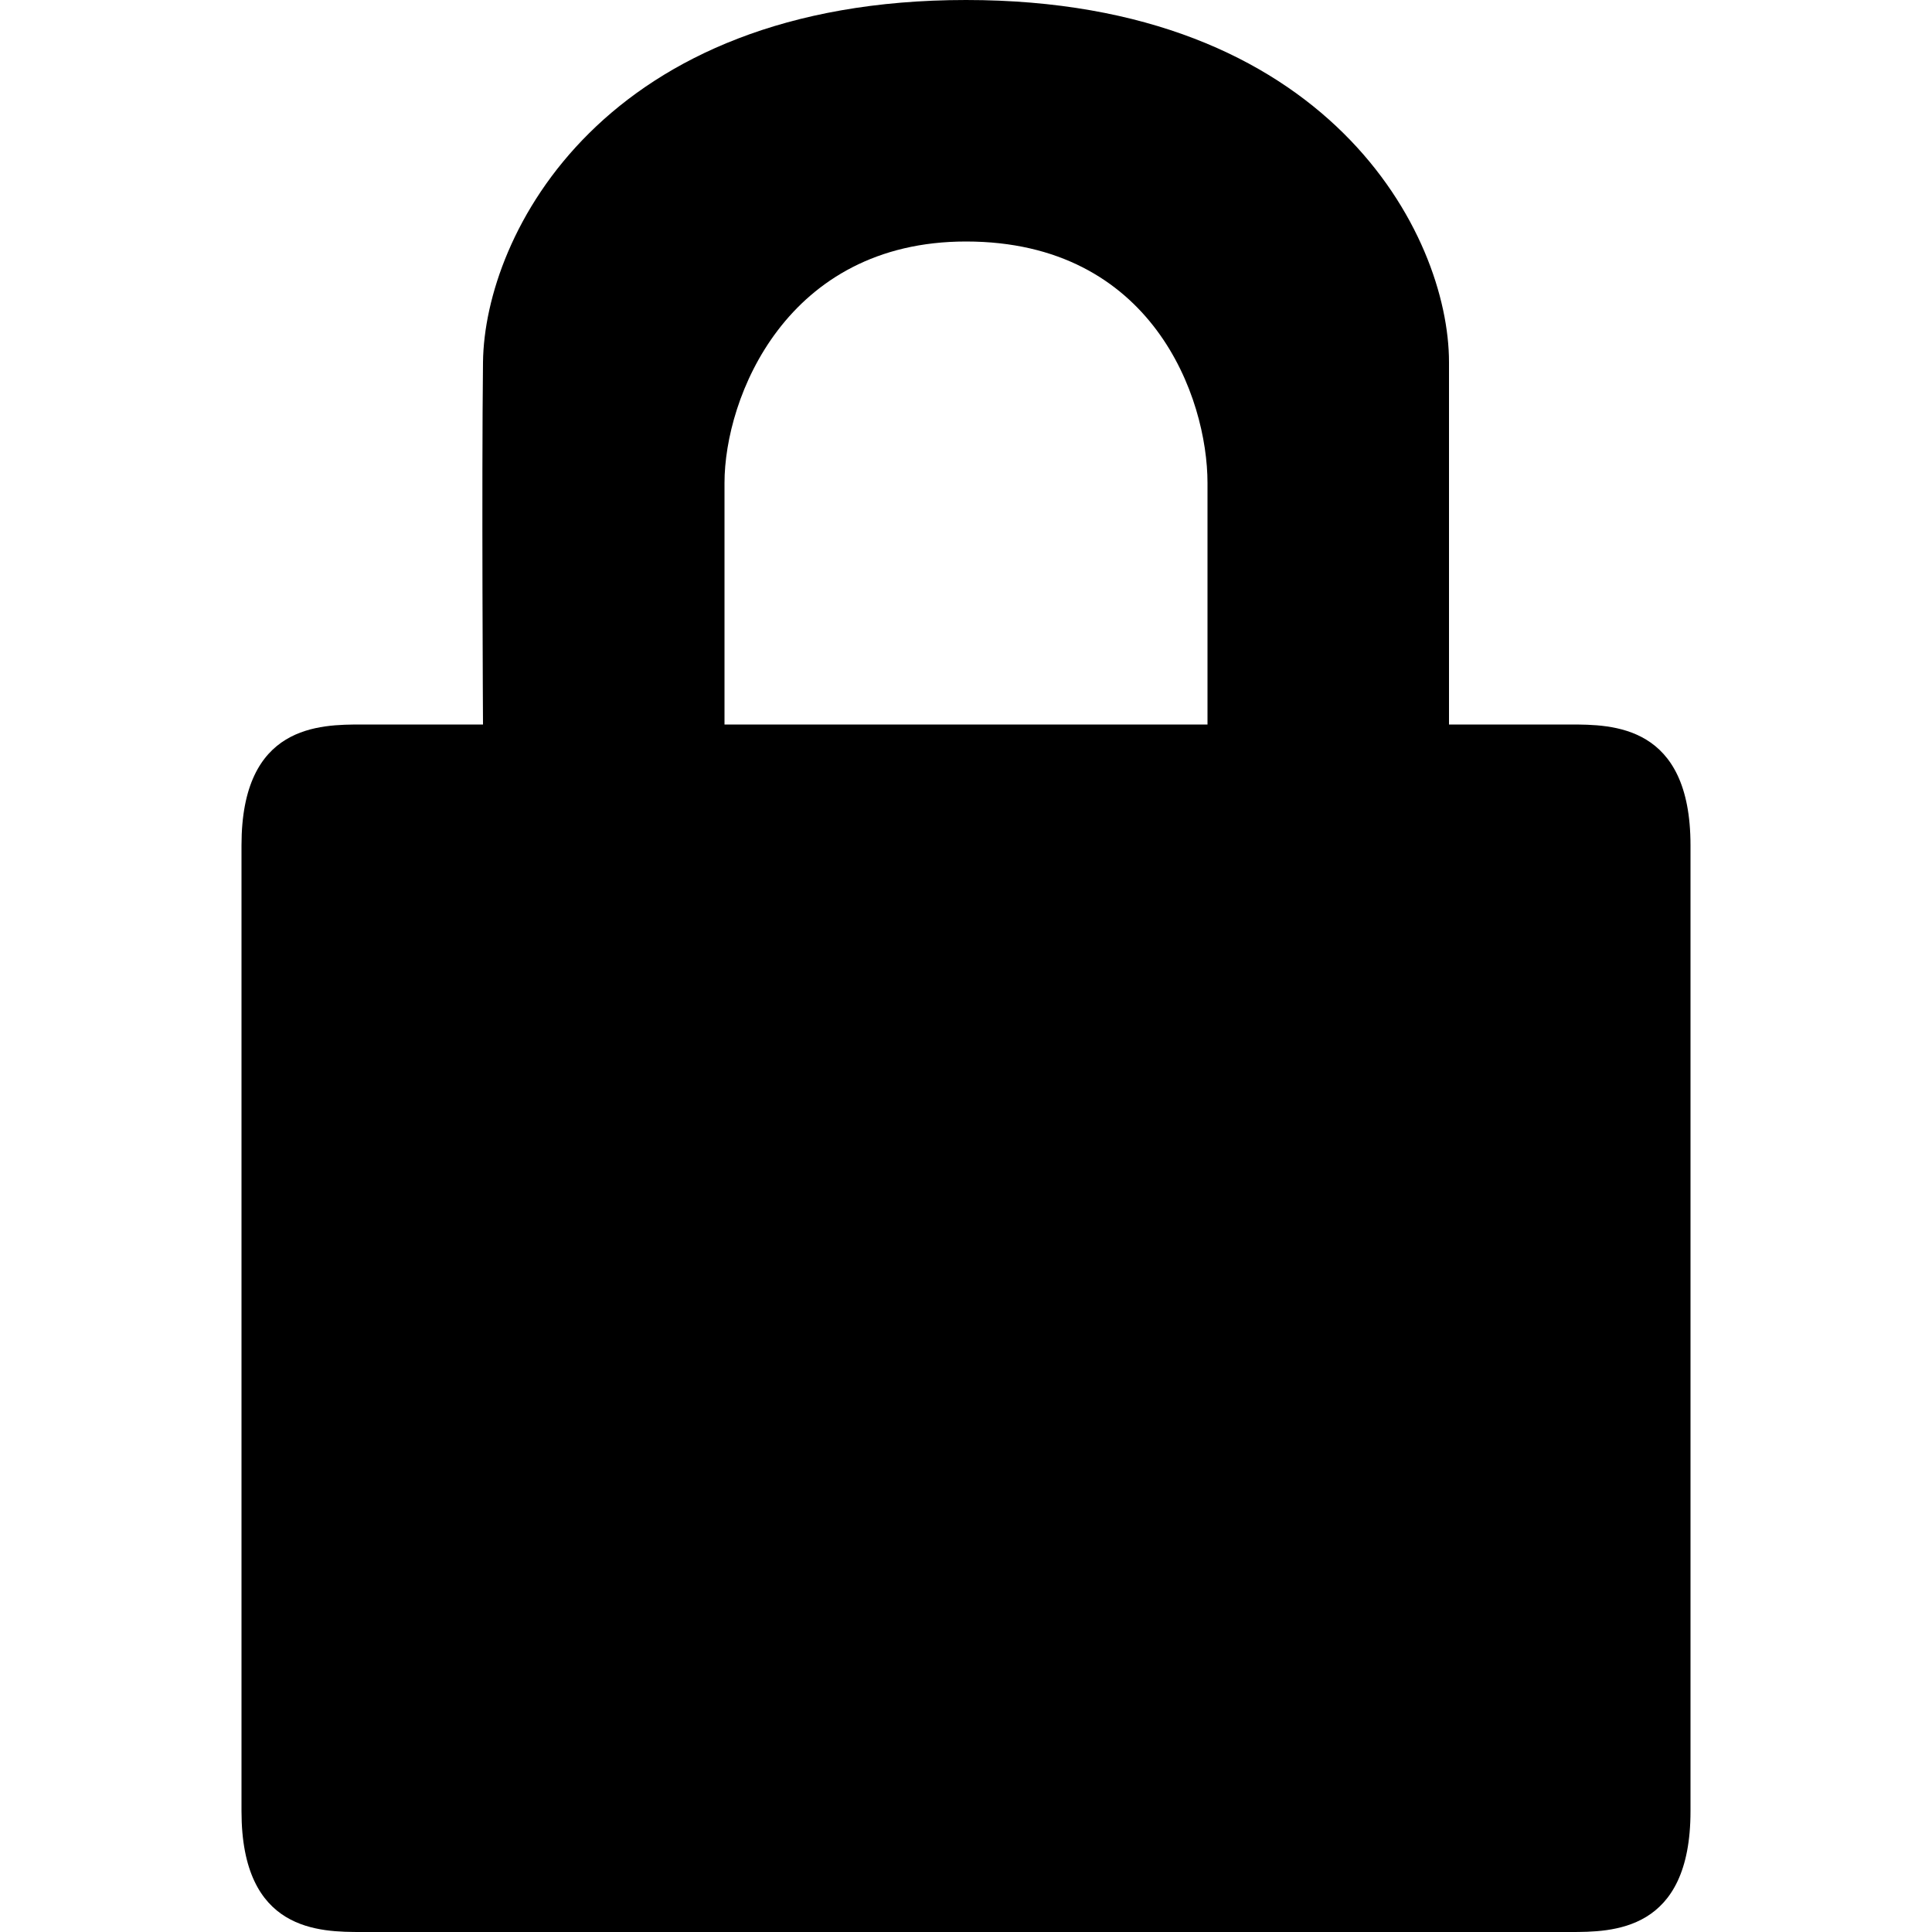 <svg enable-background="new 0 0 512 512" height="512" viewBox="0 0 512 512" width="512" xmlns="http://www.w3.org/2000/svg"><path d="m416 192c-5.636 0-16.914 0-32 0 0 0 0-64 0-96 0-33.941-32-96-128-96s-127.607 62.062-128 96c-.37 32 0 96 0 96-15.086 0-26.365 0-32 0-11.313 0-32 0-32 32v256c0 32 20.686 32 32 32h320c11.314 0 32 0 32-32 0-21.556 0-234.443 0-256 0-32-20.686-32-32-32zm-224-64c0-22.627 16.359-64 64-64 49.427 0 64 41.373 64 64v64c-40.602 0-87.4 0-128 0 0 0 0-32 0-64z"/></svg>